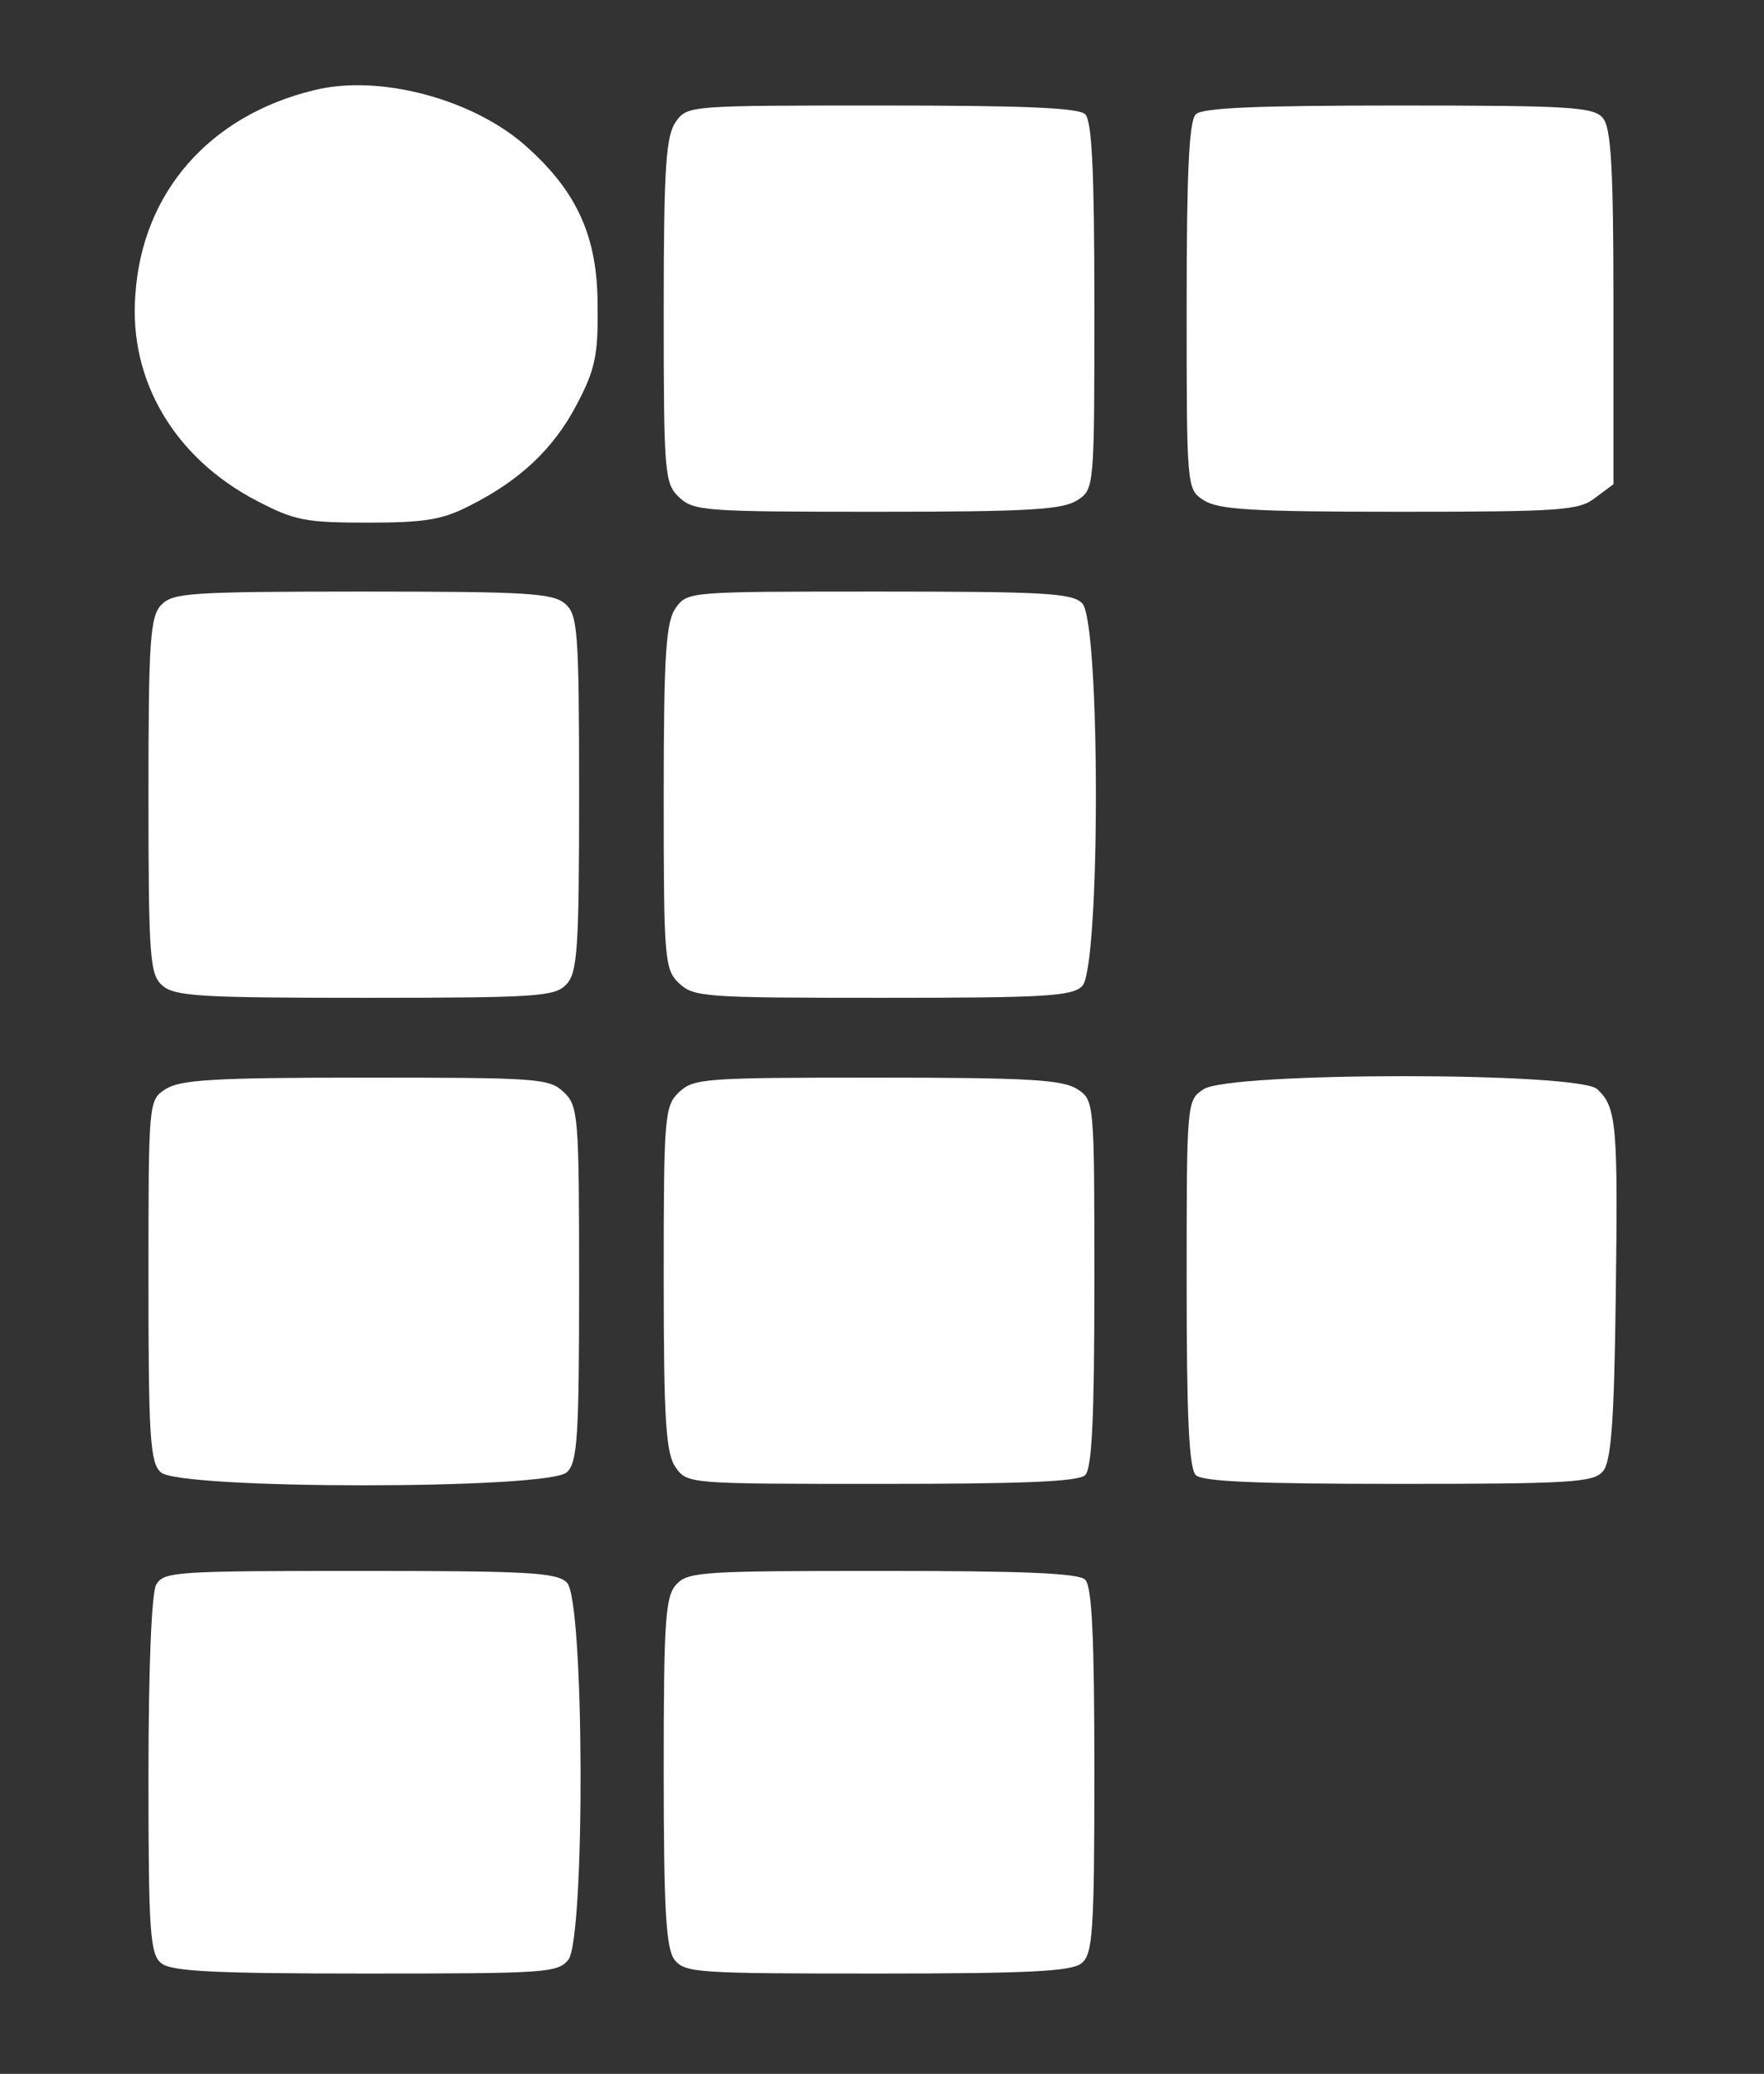 <?xml version="1.0" encoding="UTF-8" standalone="no"?>
<svg
   version="1.0"
   width="564pt"
   height="663pt"
   viewBox="0 0 564 663"
   preserveAspectRatio="xMidYMid meet"
   id="svg271"
   sodipodi:docname="logoIF.svg"
   inkscape:version="1.1 (c68e22c387, 2021-05-23)"
   xmlns:inkscape="http://www.inkscape.org/namespaces/inkscape"
   xmlns:sodipodi="http://sodipodi.sourceforge.net/DTD/sodipodi-0.dtd"
   xmlns="http://www.w3.org/2000/svg"
   xmlns:svg="http://www.w3.org/2000/svg">
  <rect x="0" y="0" width="564" height="663" fill="#333333" stroke="none"/>
  <defs
     id="defs275" />
  <sodipodi:namedview
     id="namedview273"
     pagecolor="#505050"
     bordercolor="#ffffff"
     borderopacity="1"
     inkscape:pageshadow="0"
     inkscape:pageopacity="0"
     inkscape:pagecheckerboard="1"
     inkscape:document-units="pt"
     showgrid="false"
     inkscape:zoom="0.91515837"
     inkscape:cx="376.43758"
     inkscape:cy="427.79481"
     inkscape:window-width="1920"
     inkscape:window-height="1017"
     inkscape:window-x="-8"
     inkscape:window-y="32"
     inkscape:window-maximized="1"
     inkscape:current-layer="g269" />
  <g
     transform="translate(0,663) scale(0.1,-0.1)"
     fill="#000000"
     stroke="none"
     id="g269">
    <path
       d="m 1003.333,6341.378 c -334.394,-81.172 -548.307,-327.008 -570.436,-651.696 -22.129,-275.985 125.398,-524.14 388.487,-660.973 120.48,-62.618 154.903,-69.576 354.064,-69.576 181.95,0 238.501,9.277 324.558,53.342 162.279,81.172 270.466,183.217 344.229,324.689 59.011,111.322 68.846,160.025 66.387,317.731 0,215.686 -63.928,359.477 -223.749,503.267 -167.197,153.067 -472.085,236.559 -683.54,183.217 z"
       id="path143"
       style="stroke-width:2.388;fill:#ffffff" />
    <path
       d="m 2161.417,6241.652 c -31.964,-44.065 -39.34,-141.471 -39.34,-602.993 0,-521.821 2.459,-554.29 49.175,-598.355 46.717,-44.065 81.14,-46.384 634.365,-46.384 489.296,0 592.565,6.958 639.282,37.107 54.093,34.788 54.093,41.746 54.093,621.547 0,424.414 -7.376,591.397 -29.505,612.27 -22.129,20.873 -199.161,27.83 -649.117,27.83 -614.694,0 -622.071,0 -658.952,-51.023 z"
       id="path145"
       style="stroke-width:2.388;fill:#ffffff" />
    <path
       d="m 3823.55,6264.844 c -22.129,-20.873 -29.505,-187.856 -29.505,-612.27 0,-579.801 0,-586.759 54.093,-621.547 46.717,-30.15 149.985,-37.107 624.529,-37.107 523.72,0 575.354,4.638 626.988,44.065 l 59.011,44.065 v 568.205 c 0,445.287 -7.376,572.843 -34.423,602.993 -29.505,34.788 -105.727,39.426 -651.576,39.426 -449.956,0 -626.988,-6.958 -649.117,-27.83 z"
       id="path147"
       style="stroke-width:2.388;fill:#ffffff" />
    <path
       d="m 516.495,4697.062 c -36.882,-37.107 -41.799,-115.96 -41.799,-612.27 0,-521.821 4.918,-570.524 44.258,-605.312 39.34,-34.788 122.939,-39.426 649.117,-39.426 553.225,0 604.859,4.638 641.741,41.746 36.882,37.107 41.799,115.96 41.799,612.27 0,521.821 -4.918,570.524 -44.258,605.312 -39.34,34.788 -122.939,39.427 -649.117,39.427 -553.225,0 -604.859,-4.638 -641.741,-41.746 z"
       id="path149"
       style="stroke-width:2.388;fill:#ffffff" />
    <path
       d="m 2161.417,4687.785 c -31.964,-44.065 -39.34,-141.471 -39.34,-602.993 0,-521.821 2.459,-554.29 49.175,-598.355 46.717,-44.065 81.14,-46.384 649.117,-46.384 513.884,0 607.318,4.638 639.282,37.107 59.011,53.342 59.011,1171.198 0,1224.54 -31.964,32.469 -125.398,37.107 -649.117,37.107 -604.859,0 -612.235,0 -649.117,-51.023 z"
       id="path151"
       style="stroke-width:2.388;fill:#ffffff" />
    <path
       d="m 528.789,3147.833 c -54.093,-34.788 -54.093,-41.746 -54.093,-612.27 0,-493.991 4.918,-582.12 39.34,-612.27 56.552,-55.661 1241.682,-55.661 1298.234,0 34.423,30.15 39.34,118.279 39.34,602.993 0,535.736 -2.459,568.205 -49.175,612.27 -46.717,44.065 -81.14,46.384 -634.365,46.384 -489.296,0 -592.565,-6.958 -639.282,-37.107 z"
       id="path153"
       style="stroke-width:2.388;fill:#ffffff" />
    <path
       d="m 2171.252,3138.556 c -46.717,-44.065 -49.175,-76.534 -49.175,-598.355 0,-461.522 7.376,-558.928 39.34,-602.993 36.882,-51.023 44.258,-51.023 658.952,-51.023 449.956,0 626.988,6.957 649.117,27.83 22.129,20.873 29.505,187.856 29.505,612.27 0,579.801 0,586.759 -54.093,621.547 -46.717,30.15 -149.985,37.107 -639.282,37.107 -553.225,0 -587.648,-2.319 -634.365,-46.384 z"
       id="path155"
       style="stroke-width:2.388;fill:#ffffff" />
    <path
       d="m 3848.137,3147.833 c -54.093,-34.788 -54.093,-41.746 -54.093,-621.547 0,-424.414 7.376,-591.397 29.505,-612.27 22.129,-20.873 199.161,-27.83 649.117,-27.83 545.848,0 622.071,4.638 651.576,39.426 27.047,27.831 36.882,160.025 41.799,561.247 7.376,551.971 2.459,602.993 -59.011,660.973 -56.552,55.661 -1175.295,55.661 -1258.894,0 z"
       id="path157"
       style="stroke-width:2.388;fill:#ffffff" />
    <path
       d="m 499.284,1563.817 c -14.753,-27.83 -24.588,-266.709 -24.588,-612.27 0,-498.629 4.918,-570.524 41.799,-598.355 31.964,-25.511 169.656,-32.469 651.576,-32.469 580.271,0 614.694,2.319 649.117,44.065 54.093,71.895 51.634,1154.964 -4.918,1205.986 -31.964,32.469 -127.856,37.107 -661.411,37.107 -592.565,0 -626.988,-2.319 -651.576,-44.065 z"
       id="path159"
       style="stroke-width:2.388;fill:#ffffff" />
    <path
       d="m 2163.875,1566.136 c -36.882,-37.107 -41.799,-113.641 -41.799,-598.355 0,-445.287 7.376,-565.886 34.423,-602.993 34.423,-41.746 68.846,-44.065 649.117,-44.065 481.92,0 619.612,6.958 651.576,32.469 36.882,27.83 41.799,99.726 41.799,614.589 0,424.414 -7.376,591.397 -29.505,612.27 -22.129,20.873 -199.161,27.831 -646.658,27.831 -567.977,0 -622.071,-2.319 -658.952,-41.746 z"
       id="path161"
       style="stroke-width:2.388;fill:#ffffff" />
  </g>
</svg>
